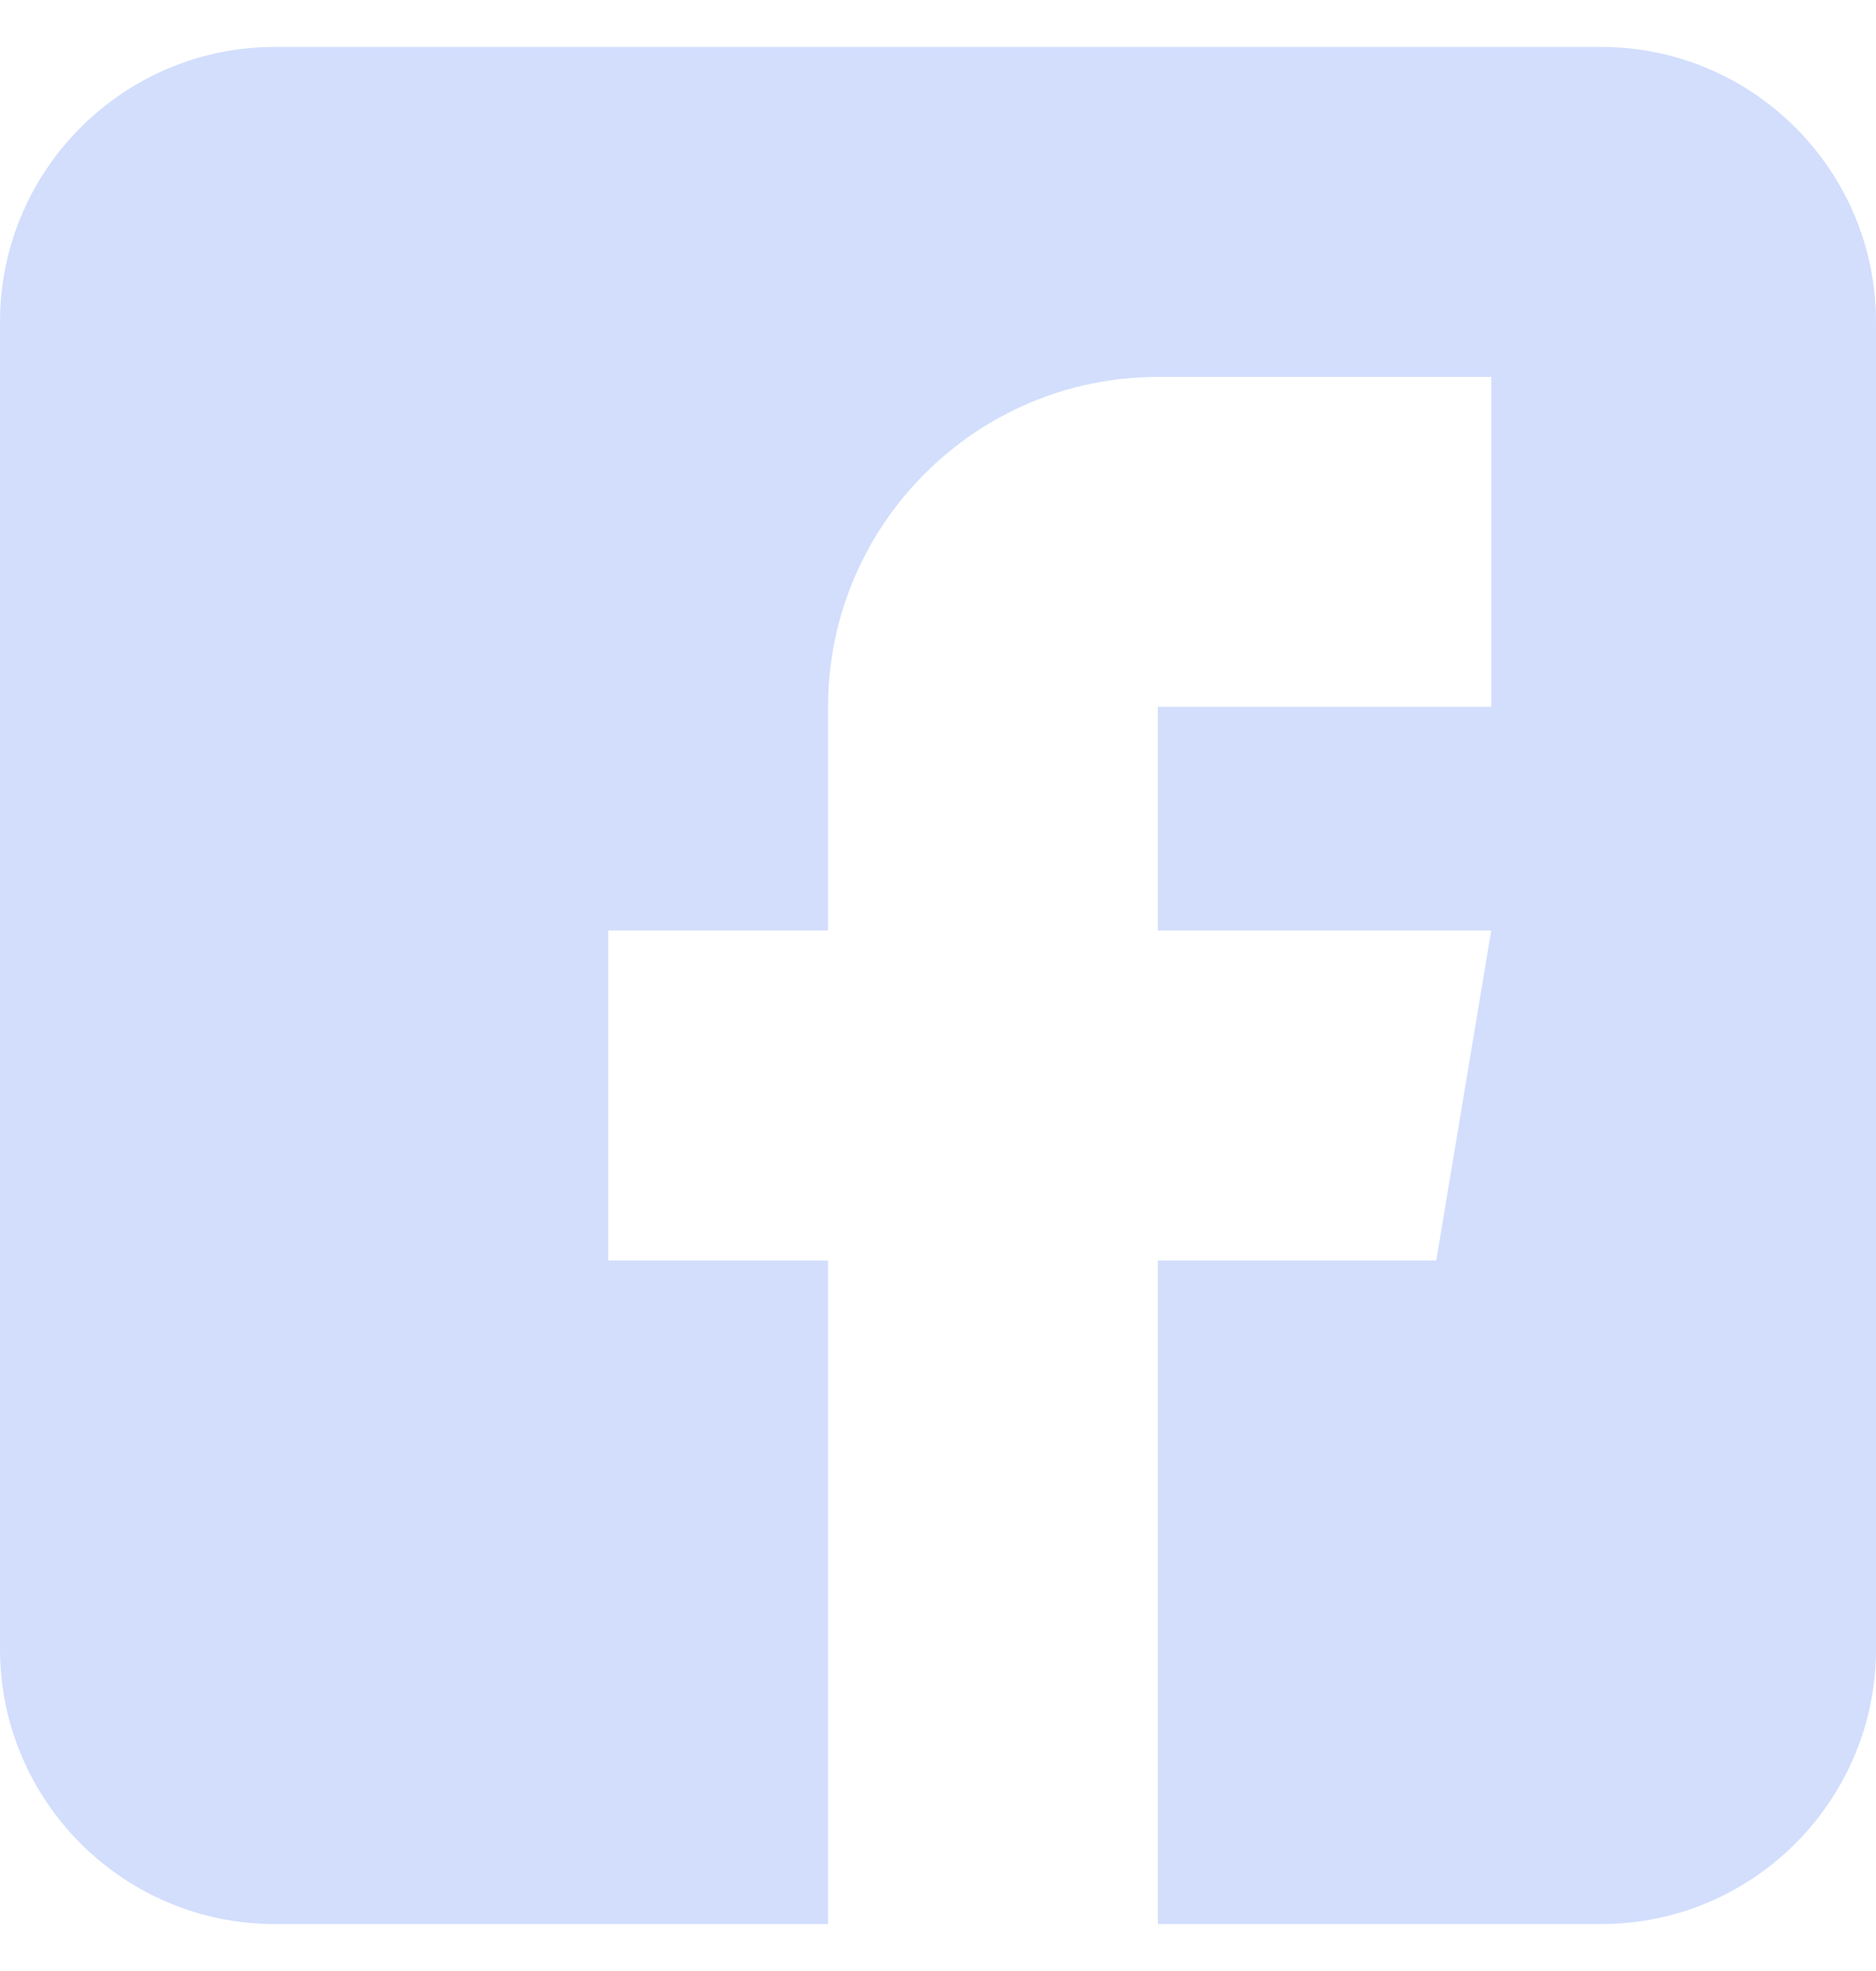 <svg width="20" height="21" viewBox="0 0 20 21" fill="none" xmlns="http://www.w3.org/2000/svg">
<g clip-path="url(#clip0_121_272)">
<path d="M17.07 0.5H2.93C1.314 0.5 0 1.814 0 3.43V17.57C0 19.186 1.314 20.5 2.93 20.5H8.828V13.43H6.484V9.914H8.828V7.531C8.828 5.593 10.405 4.016 12.344 4.016H15.898V7.531H12.344V9.914H15.898L15.312 13.43H12.344V20.5H17.07C18.686 20.5 20 19.186 20 17.57V3.43C20 1.814 18.686 0.5 17.07 0.5Z" fill="#D2DEFC"/>
</g>
<defs>
<clipPath id="clip0_121_272">
<rect width="20" height="20" fill="white" transform="translate(0 0.5)"/>
</clipPath>
</defs>
</svg>
